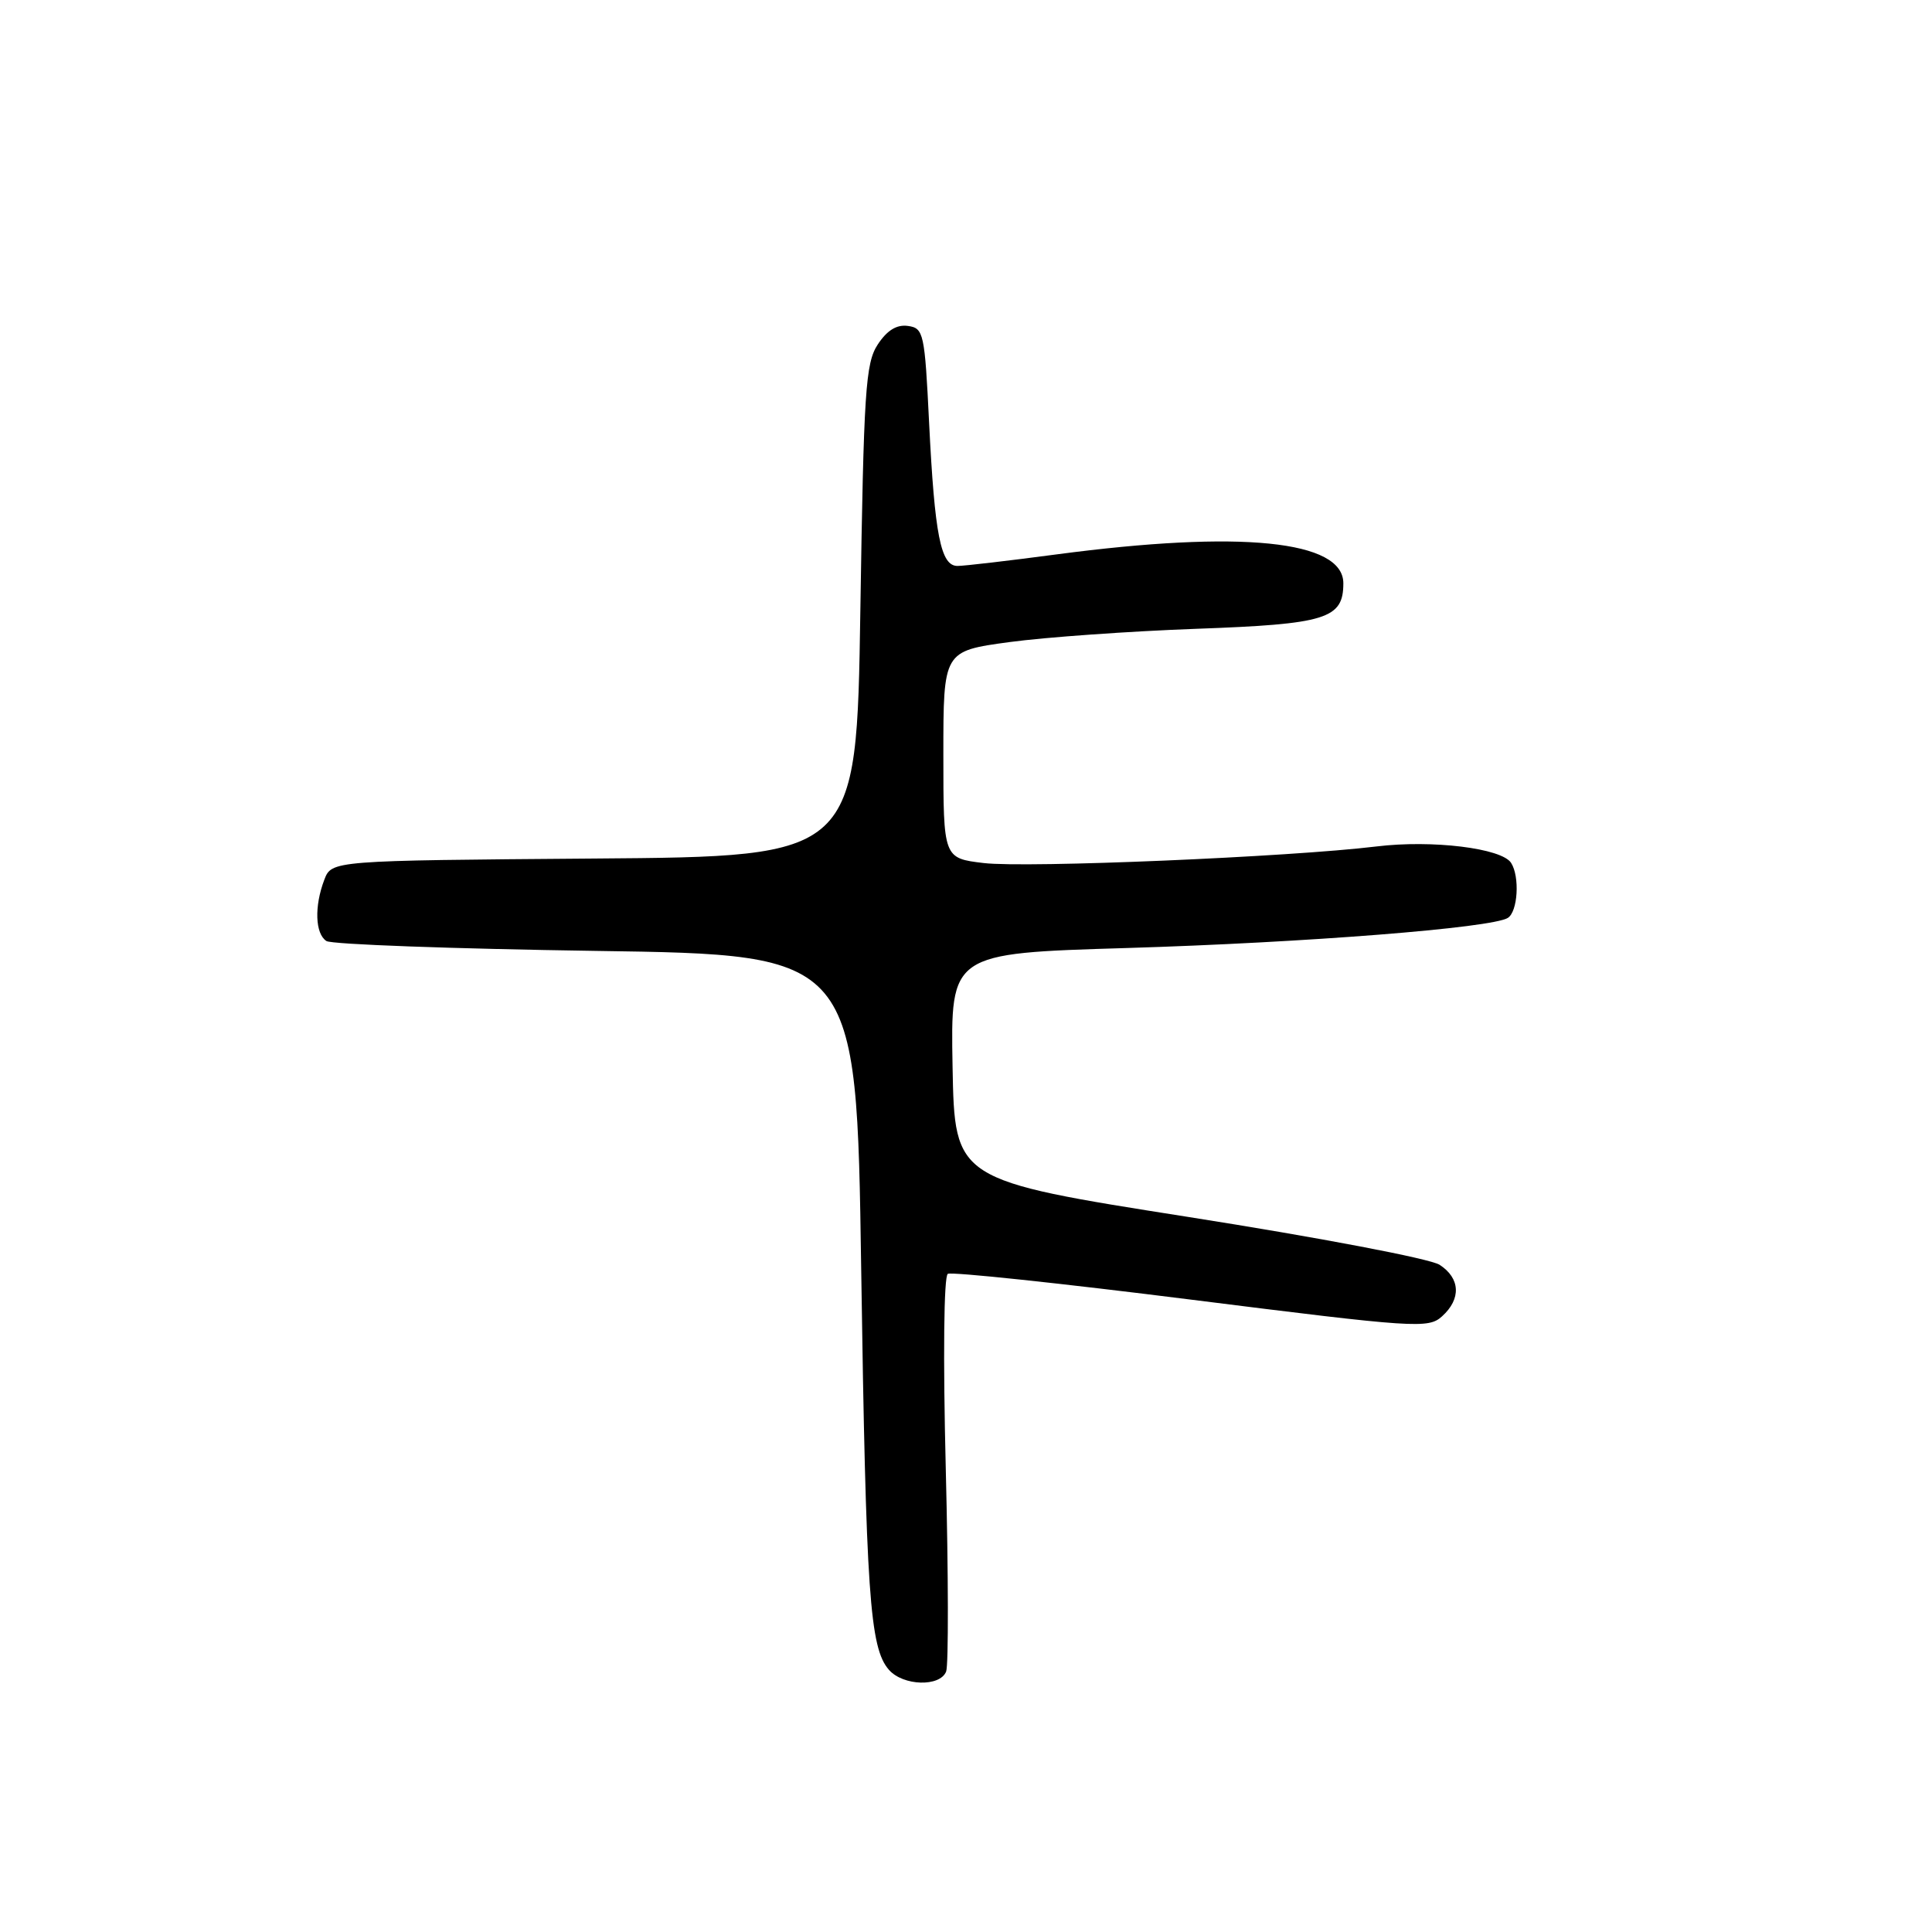 <?xml version="1.0" encoding="UTF-8" standalone="no"?>
<!DOCTYPE svg PUBLIC "-//W3C//DTD SVG 1.1//EN" "http://www.w3.org/Graphics/SVG/1.1/DTD/svg11.dtd" >
<svg xmlns="http://www.w3.org/2000/svg" xmlns:xlink="http://www.w3.org/1999/xlink" version="1.1" viewBox="0 0 256 256">
 <g >
 <path fill="currentColor"
d=" M 125.37 221.48 C 125.69 220.65 125.67 208.57 125.32 194.64 C 124.95 179.81 125.06 169.09 125.59 168.79 C 126.09 168.50 140.60 170.04 157.83 172.21 C 187.64 175.96 189.26 176.07 191.08 174.42 C 193.64 172.11 193.50 169.37 190.75 167.59 C 189.49 166.78 174.79 163.98 157.50 161.26 C 126.50 156.38 126.50 156.38 126.22 141.35 C 125.95 126.32 125.95 126.32 149.22 125.62 C 173.04 124.90 197.64 122.96 199.79 121.63 C 201.12 120.81 201.40 116.17 200.23 114.34 C 198.99 112.39 189.77 111.26 182.39 112.16 C 170.85 113.56 136.07 115.03 130.36 114.36 C 125.00 113.72 125.00 113.72 125.00 100.00 C 125.00 86.27 125.00 86.27 133.75 85.08 C 138.56 84.43 149.70 83.64 158.50 83.32 C 175.74 82.70 178.00 82.00 178.00 77.29 C 178.00 71.60 164.41 70.23 140.00 73.46 C 133.68 74.30 127.77 74.99 126.88 74.99 C 124.65 75.00 123.85 70.94 123.11 56.00 C 122.53 44.13 122.39 43.48 120.31 43.19 C 118.82 42.98 117.55 43.76 116.31 45.64 C 114.68 48.13 114.45 51.73 114.00 80.95 C 113.50 113.50 113.50 113.50 78.72 113.76 C 43.94 114.03 43.94 114.03 42.97 116.58 C 41.63 120.10 41.76 123.72 43.25 124.69 C 43.94 125.14 60.02 125.72 79.00 126.00 C 113.50 126.50 113.50 126.50 114.11 168.00 C 114.75 211.26 115.24 218.34 117.78 221.25 C 119.66 223.41 124.57 223.55 125.37 221.48 Z "/>
</g>
</svg>